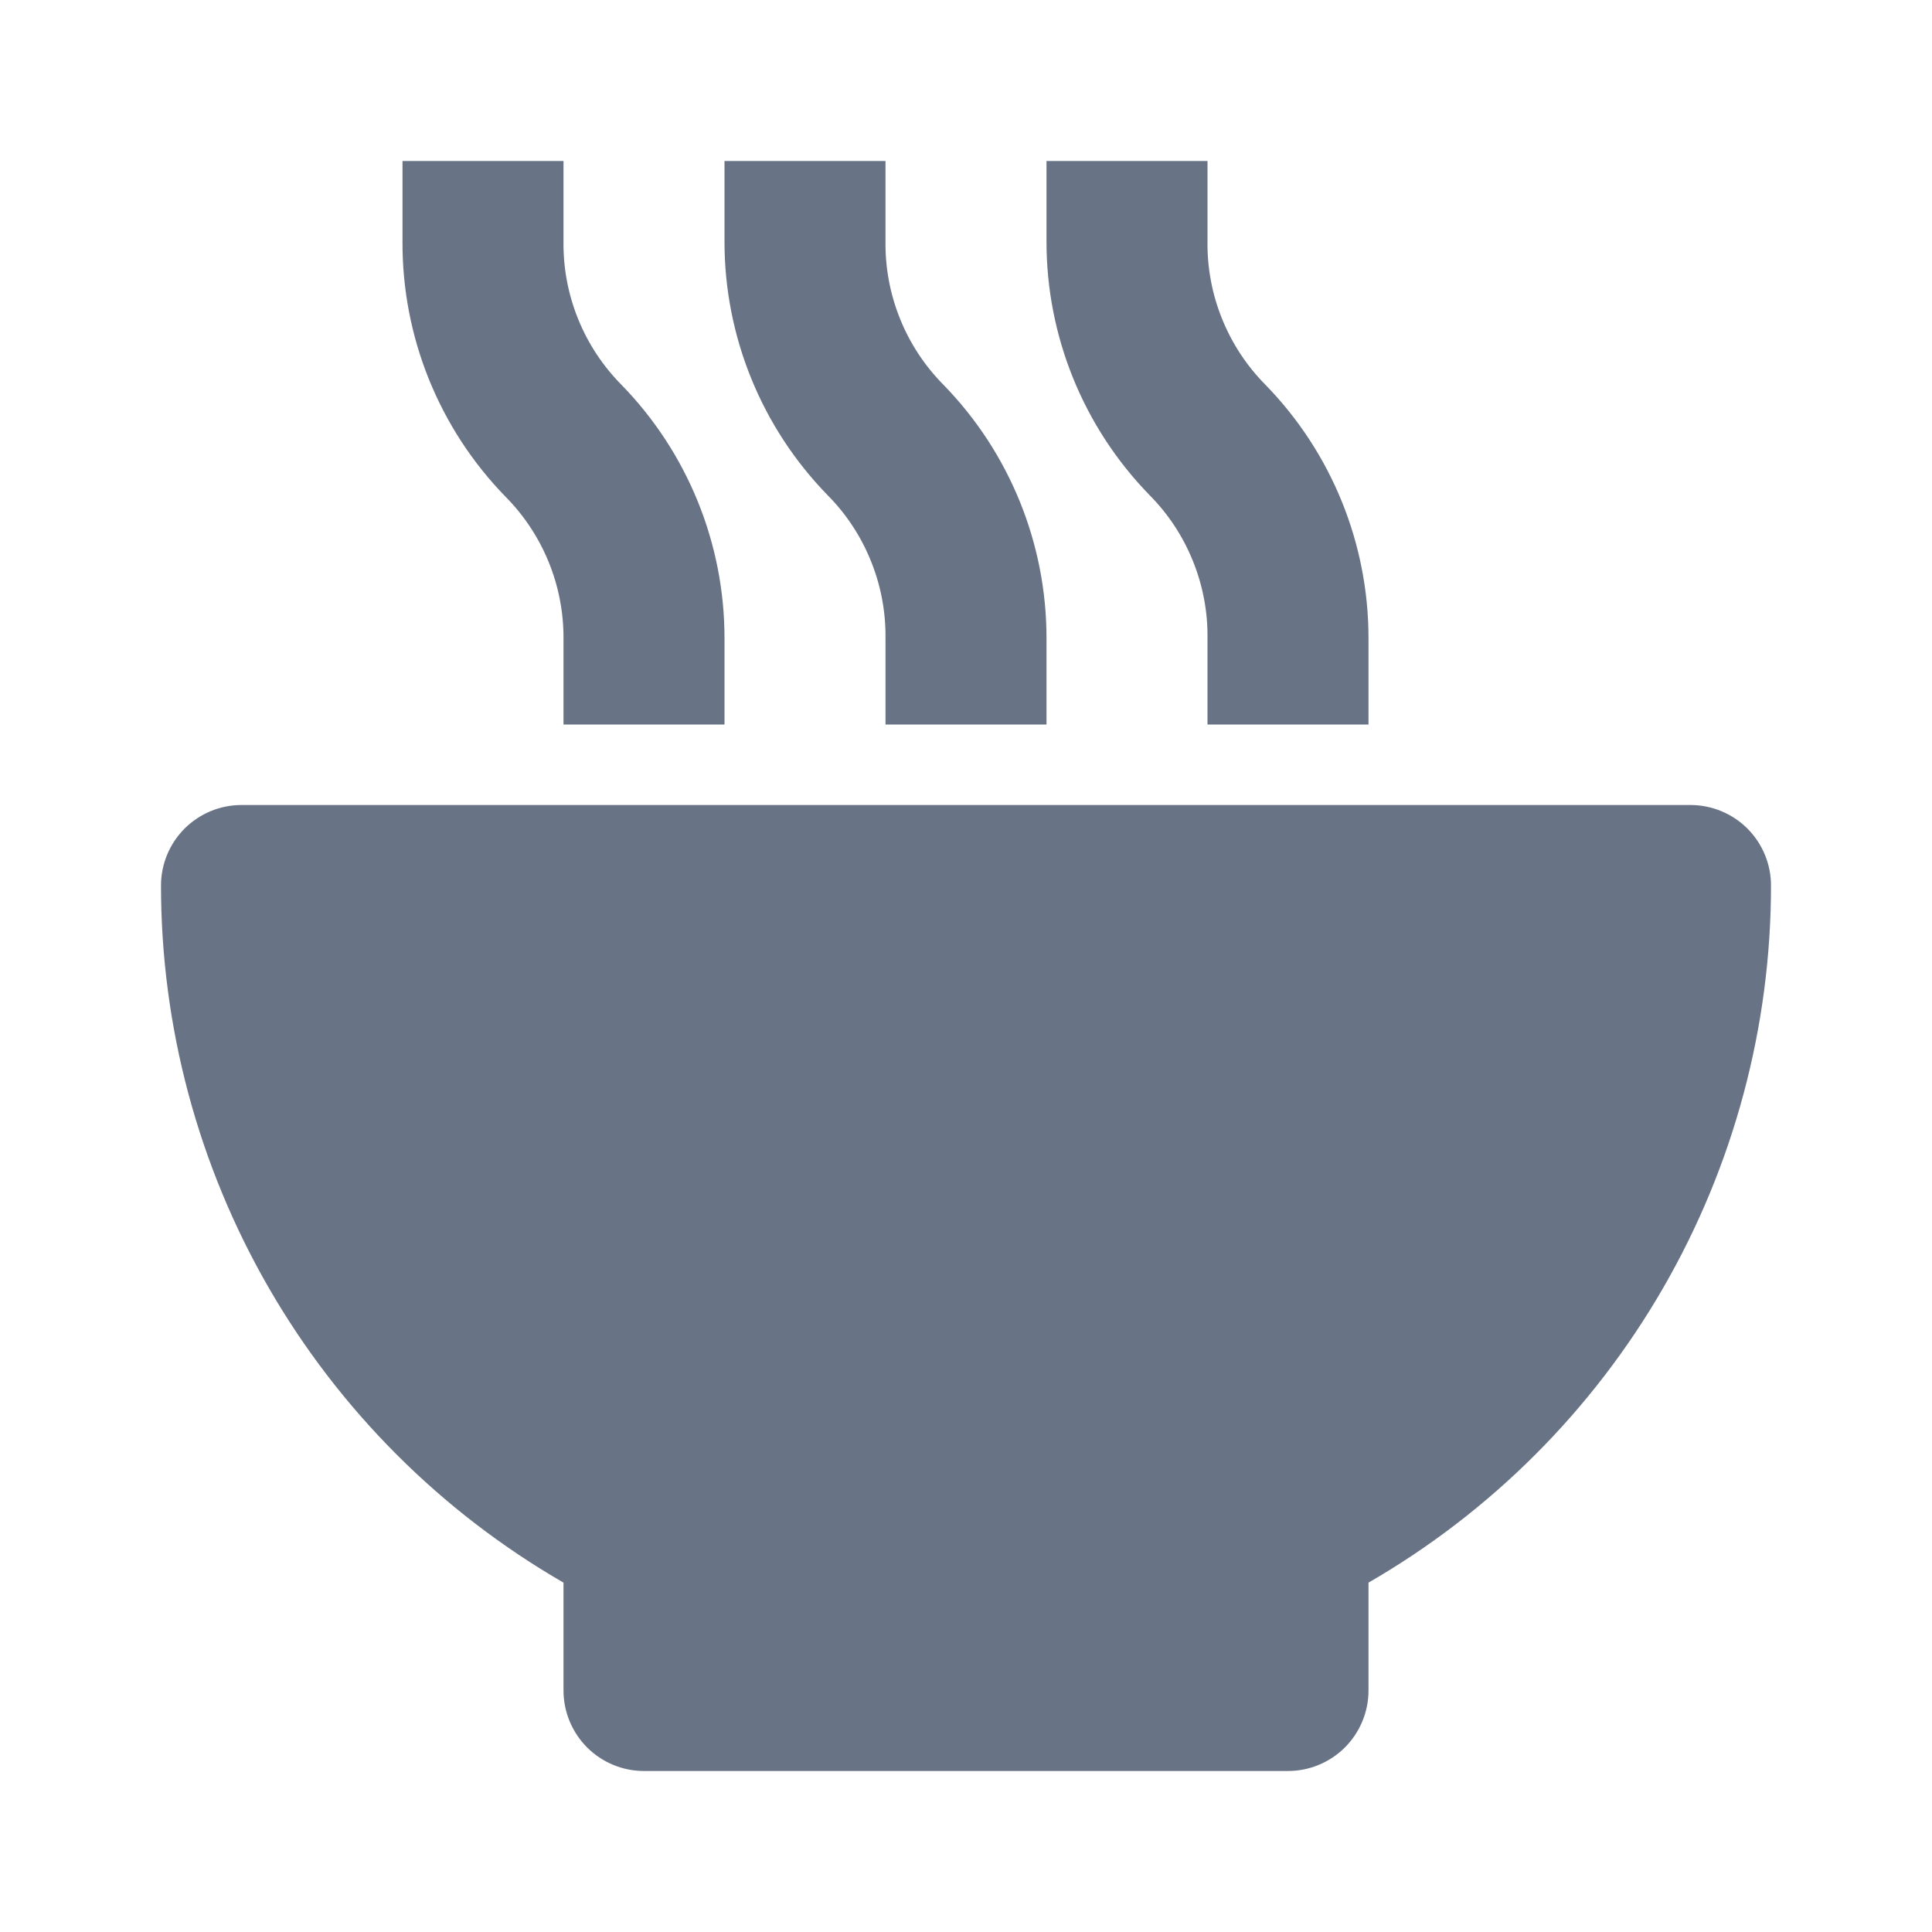 <svg width="30" height="30" viewBox="0 0 30 30" fill="none" xmlns="http://www.w3.org/2000/svg">
<path d="M26.25 12.5H3.75C3.418 12.5 3.101 12.632 2.866 12.866C2.632 13.101 2.5 13.418 2.5 13.75C2.5 15.944 3.078 18.1 4.175 20C5.272 21.9 6.85 23.478 8.75 24.575V26.25C8.75 26.581 8.882 26.899 9.116 27.134C9.351 27.368 9.668 27.5 10 27.5H20C20.331 27.5 20.649 27.368 20.884 27.134C21.118 26.899 21.25 26.581 21.25 26.25V24.575C23.15 23.478 24.728 21.9 25.825 20C26.922 18.1 27.5 15.944 27.5 13.75C27.5 13.418 27.368 13.101 27.134 12.866C26.899 12.632 26.581 12.5 26.25 12.5Z" fill="#687486"/>
<path d="M11.25 11.25V9.912C11.251 8.442 10.677 7.028 9.65 5.975C9.36 5.682 9.131 5.335 8.977 4.953C8.822 4.571 8.745 4.162 8.75 3.75V2.5H6.25V3.75C6.243 5.23 6.817 6.653 7.85 7.713C8.429 8.298 8.753 9.089 8.75 9.912V11.25H11.25Z" fill="#687486"/>
<path d="M16.25 11.25V9.912C16.251 8.442 15.677 7.028 14.65 5.975C14.36 5.682 14.131 5.335 13.977 4.953C13.822 4.571 13.745 4.162 13.75 3.75V2.5H11.25V3.75C11.249 5.221 11.823 6.634 12.85 7.688C13.14 7.98 13.369 8.328 13.523 8.71C13.678 9.092 13.755 9.501 13.75 9.912V11.25H16.25Z" fill="#687486"/>
<path d="M21.25 11.25V9.912C21.251 8.442 20.677 7.028 19.65 5.975C19.36 5.682 19.131 5.335 18.977 4.953C18.822 4.571 18.745 4.162 18.75 3.75V2.5H16.25V3.75C16.249 5.221 16.823 6.634 17.85 7.688C18.14 7.98 18.369 8.328 18.523 8.71C18.678 9.092 18.755 9.501 18.75 9.912V11.25H21.25Z" fill="#687486"/>
</svg>
